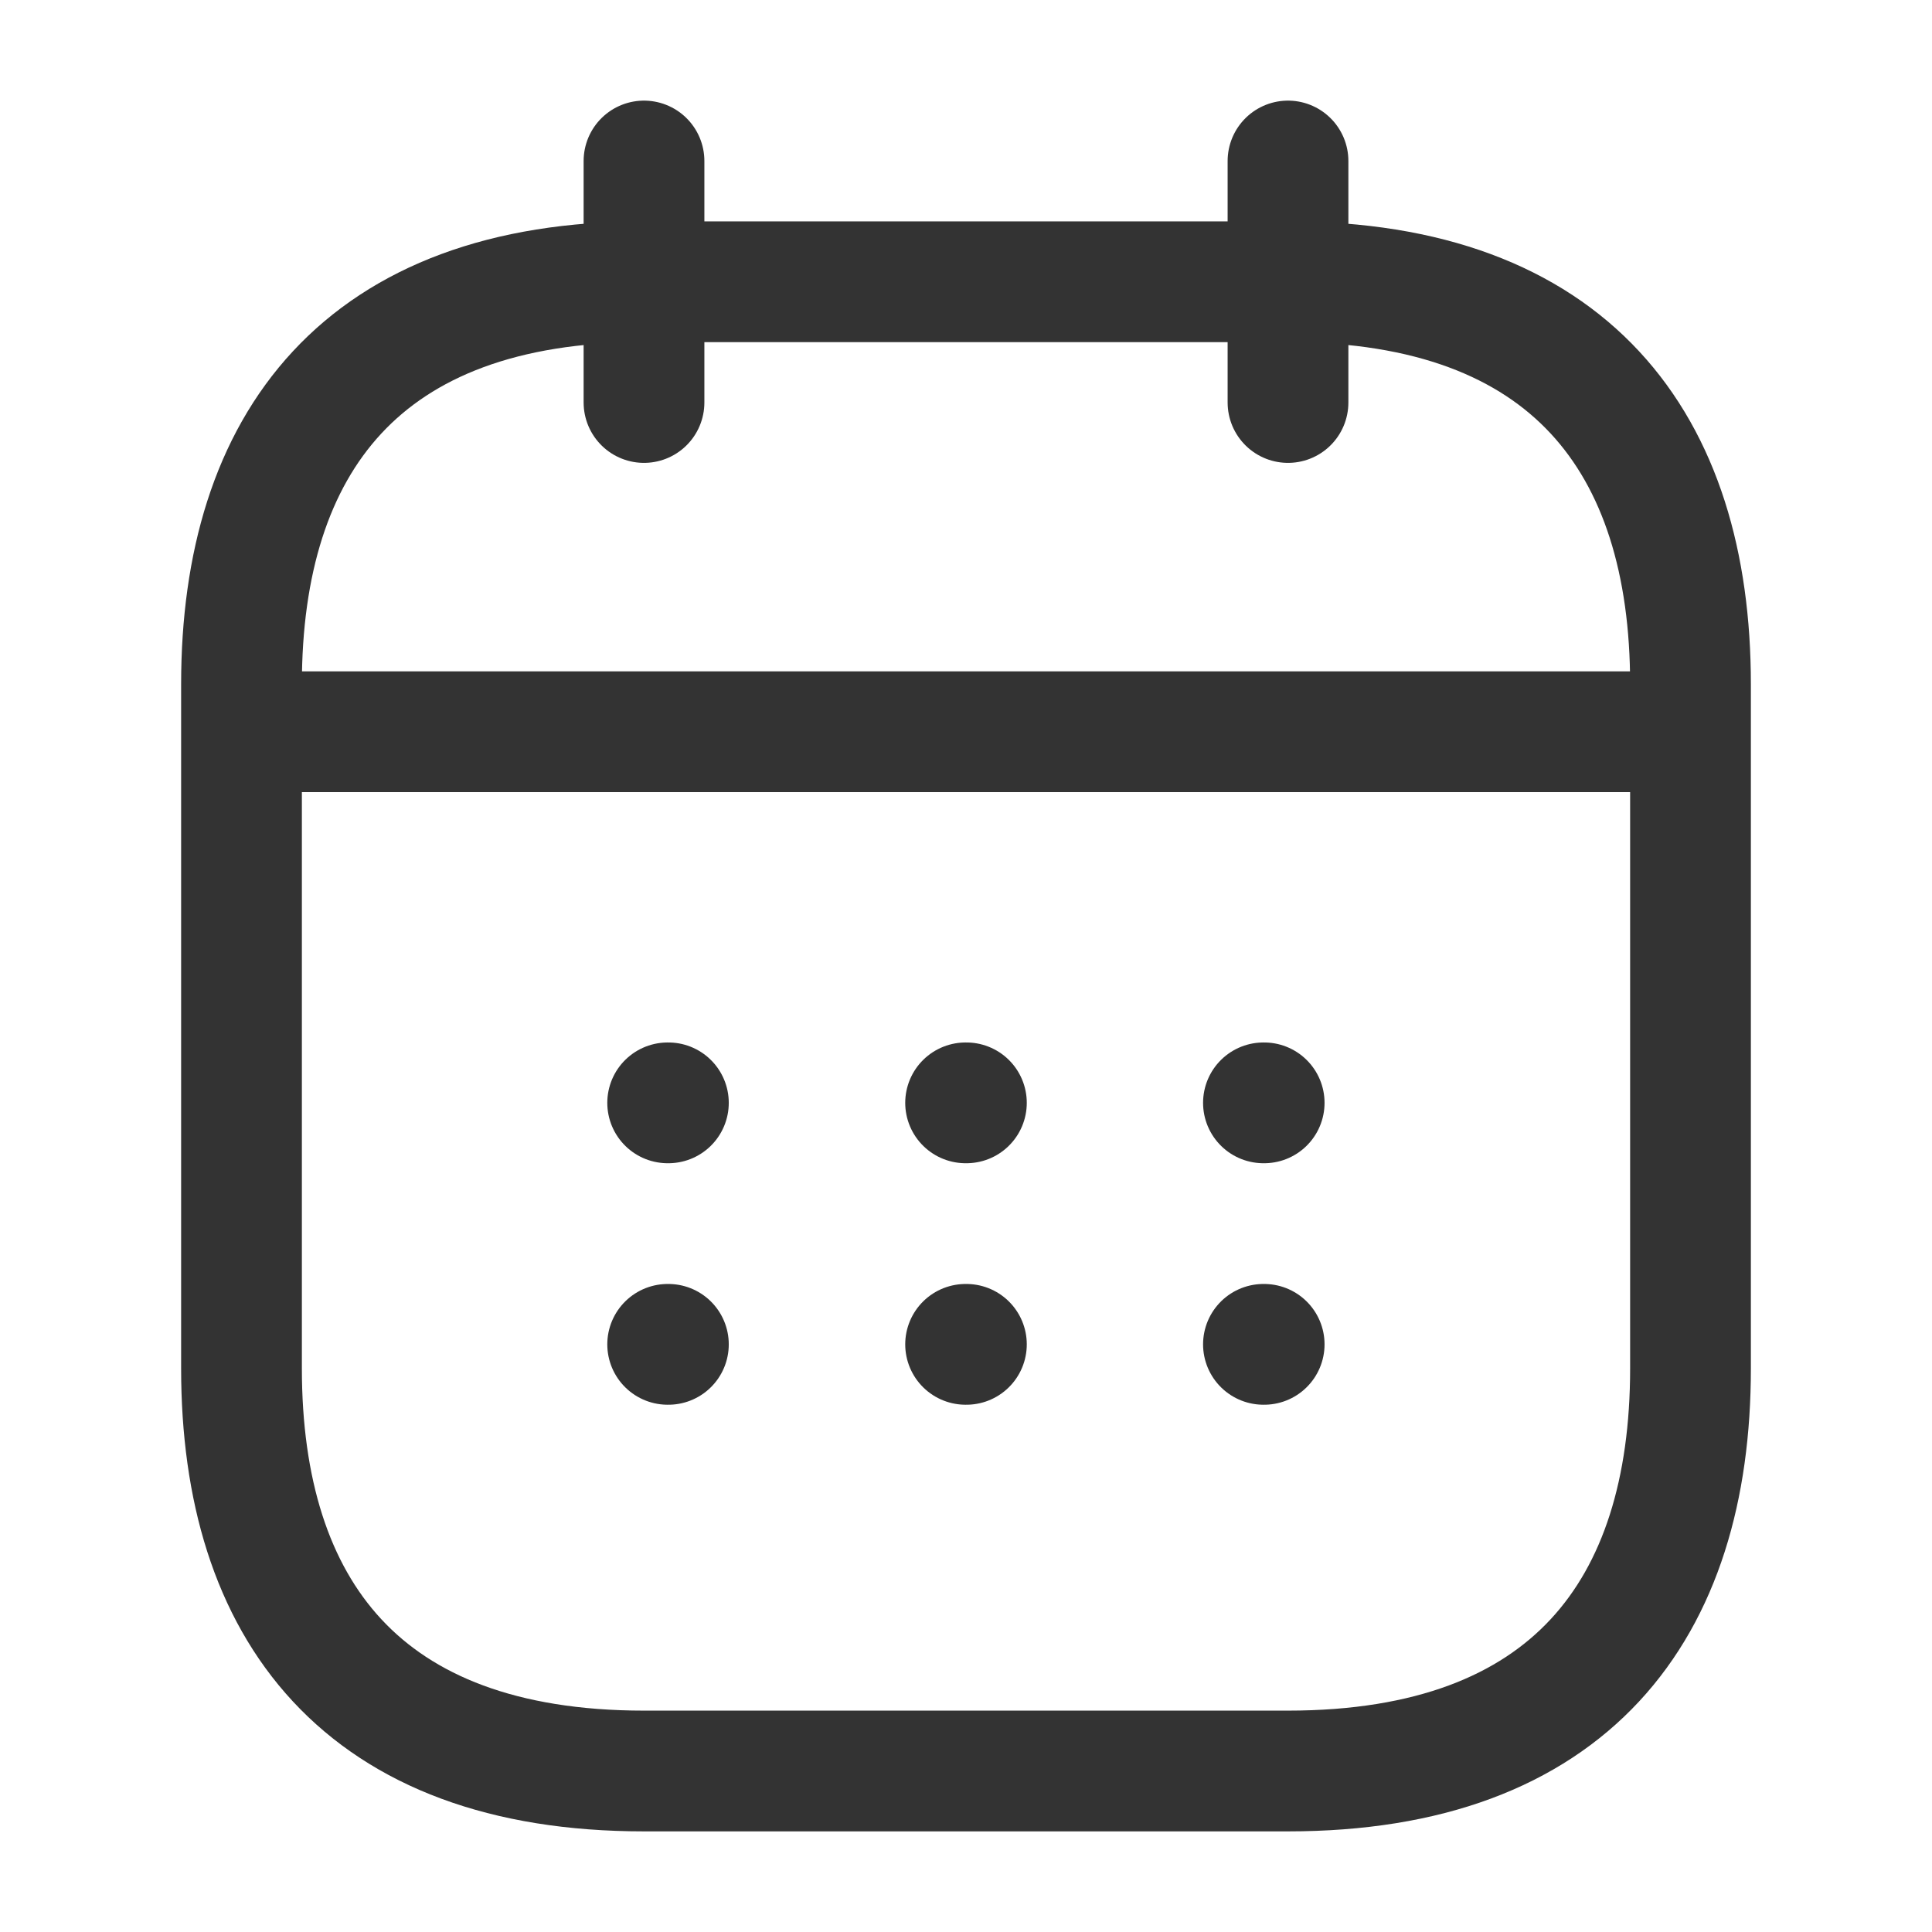 <svg width="24" height="24" viewBox="0 0 24 24" fill="none" xmlns="http://www.w3.org/2000/svg">
<path d="M8 2V5" stroke="#333333" stroke-width="1.5" stroke-miterlimit="10" stroke-linecap="round" stroke-linejoin="round"/>
<path d="M16 2V5" stroke="#333333" stroke-width="1.5" stroke-miterlimit="10" stroke-linecap="round" stroke-linejoin="round"/>
<path d="M3.5 9.09H20.5" stroke="#333333" stroke-width="1.5" stroke-miterlimit="10" stroke-linecap="round" stroke-linejoin="round"/>
<path d="M21 8.5V17C21 20 19.5 22 16 22H8C4.5 22 3 20 3 17V8.5C3 5.5 4.5 3.5 8 3.5H16C19.5 3.5 21 5.5 21 8.5Z" stroke="#333333" stroke-width="1.5" stroke-miterlimit="10" stroke-linecap="round" stroke-linejoin="round"/>
<path d="M15.695 13.7H15.704" stroke="#333333" stroke-width="1.5" stroke-linecap="round" stroke-linejoin="round"/>
<path d="M15.695 16.7H15.704" stroke="#333333" stroke-width="1.5" stroke-linecap="round" stroke-linejoin="round"/>
<path d="M11.995 13.7H12.005" stroke="#333333" stroke-width="1.5" stroke-linecap="round" stroke-linejoin="round"/>
<path d="M11.995 16.7H12.005" stroke="#333333" stroke-width="1.5" stroke-linecap="round" stroke-linejoin="round"/>
<path d="M8.294 13.7H8.303" stroke="#333333" stroke-width="1.5" stroke-linecap="round" stroke-linejoin="round"/>
<path d="M8.294 16.7H8.303" stroke="#333333" stroke-width="1.5" stroke-linecap="round" stroke-linejoin="round"/>
</svg>
